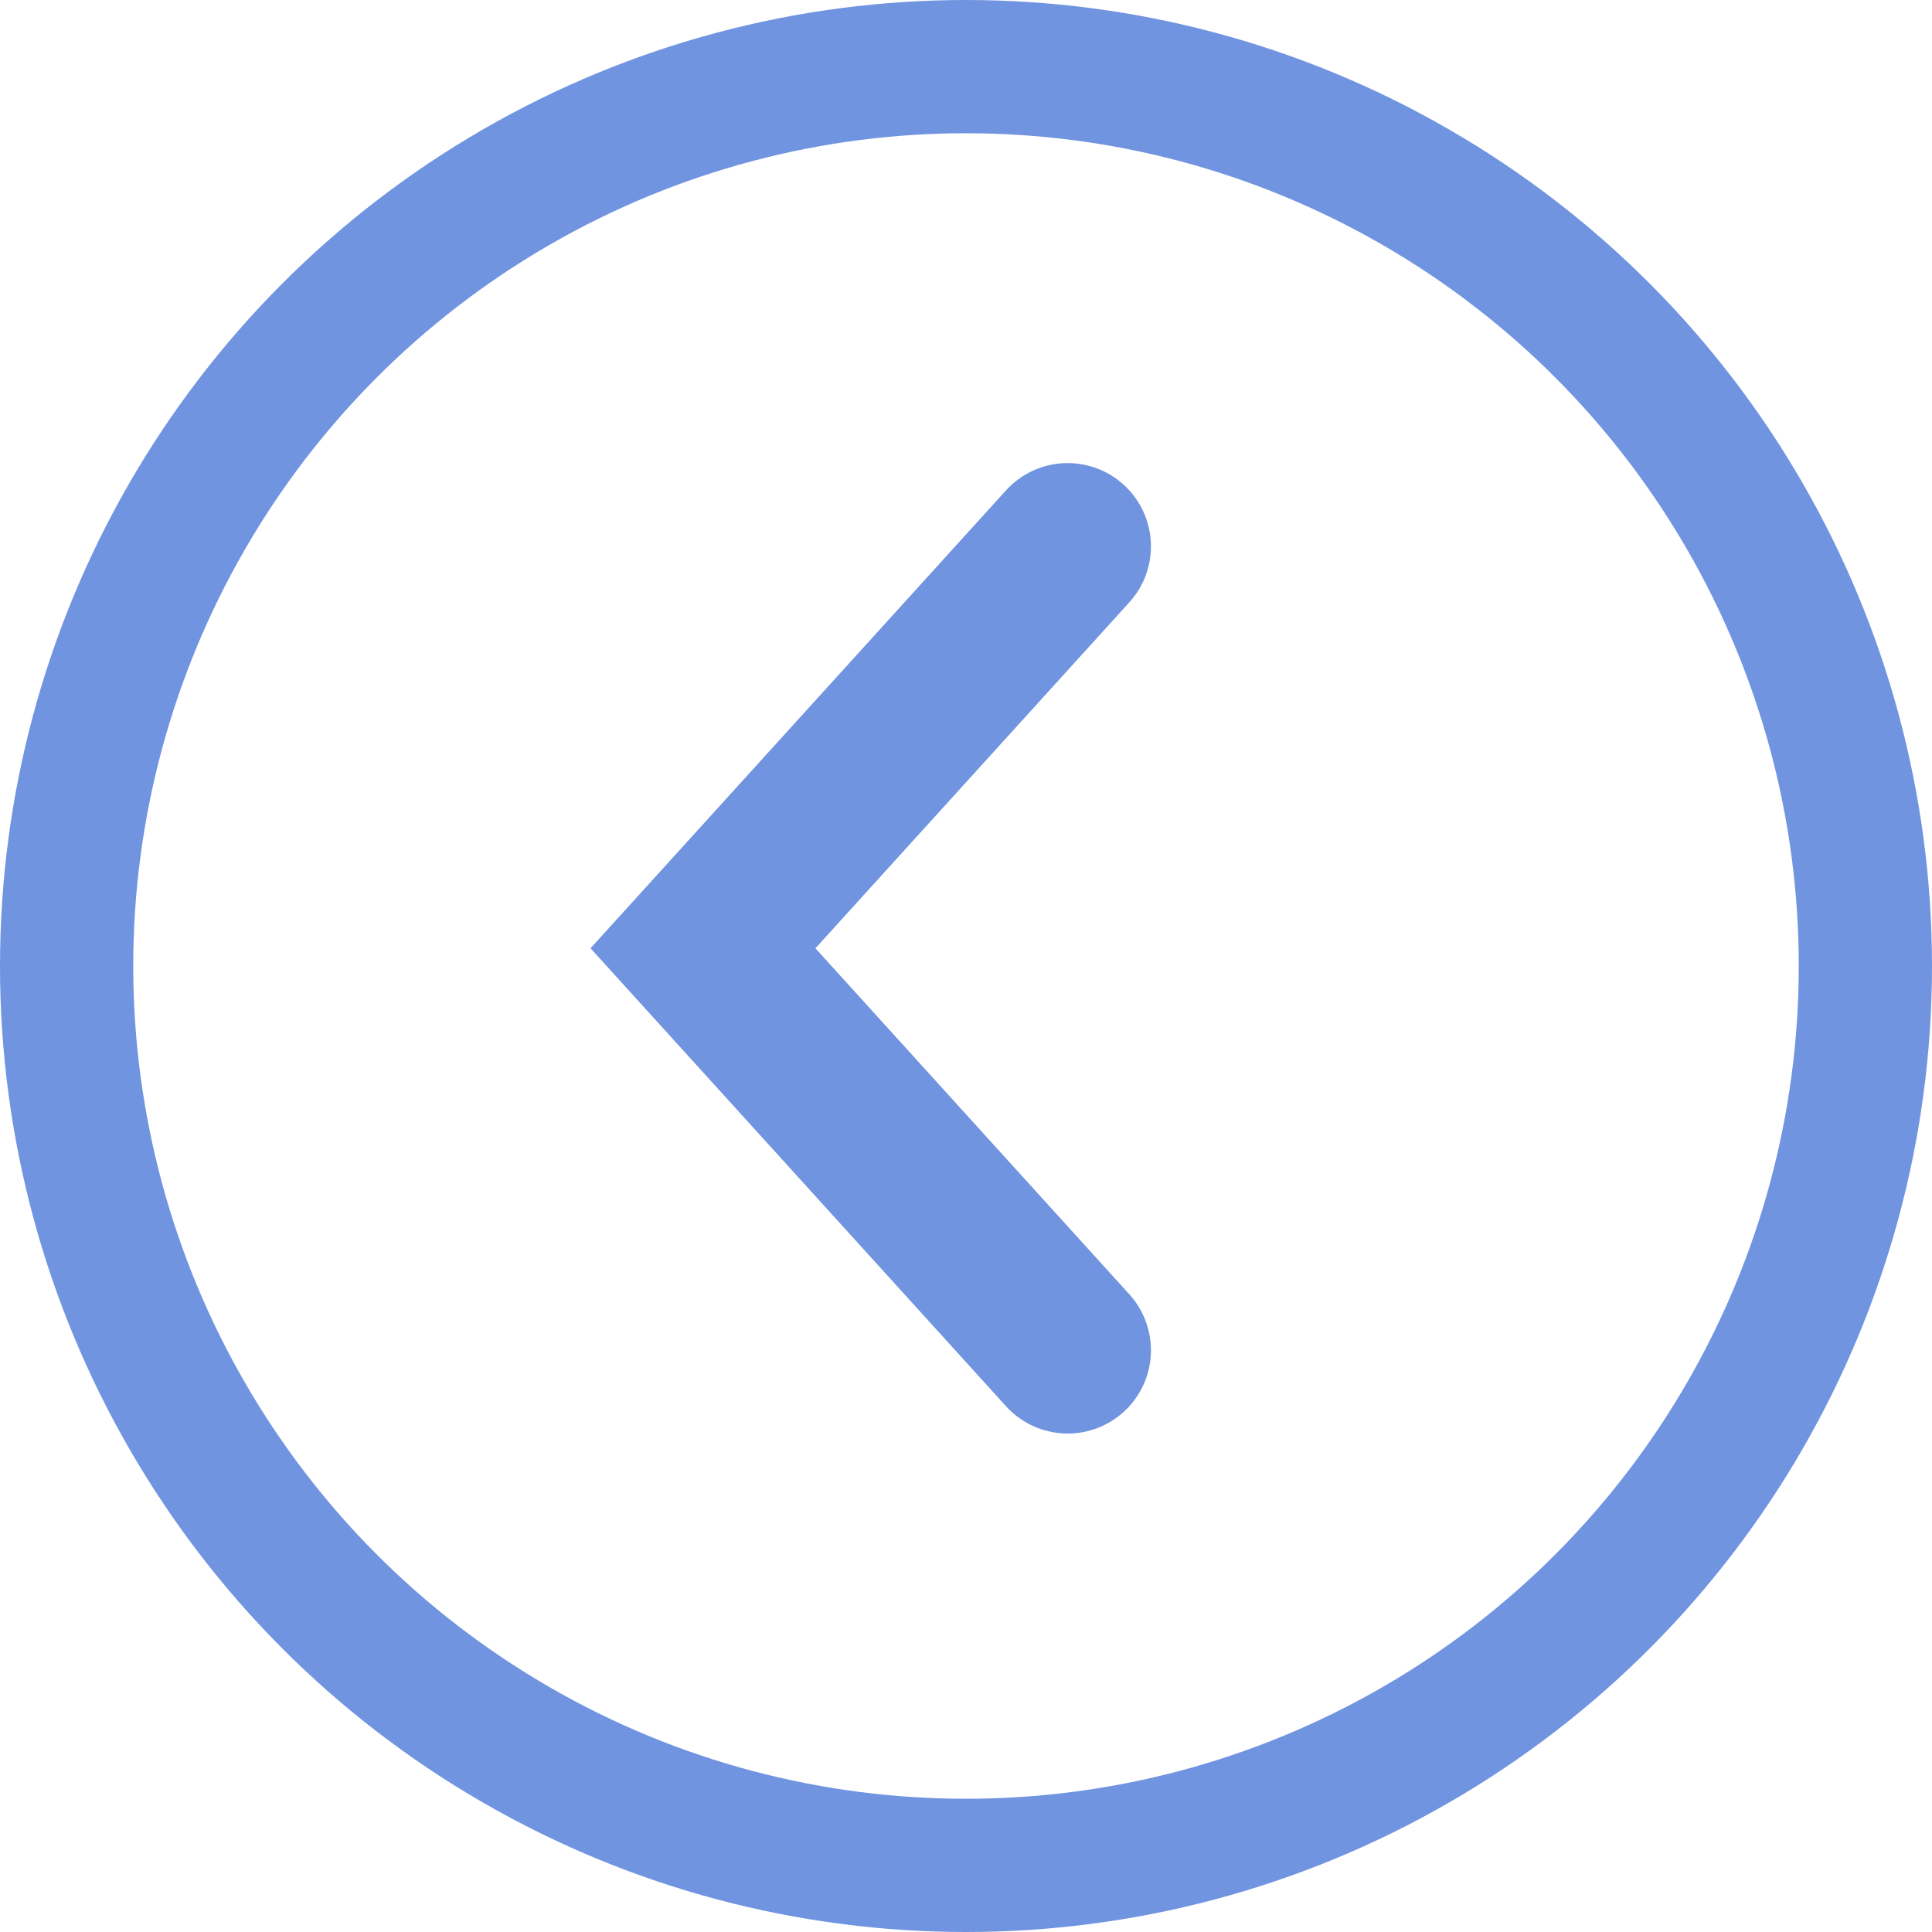 <svg id="Group_4816" data-name="Group 4816" xmlns="http://www.w3.org/2000/svg" width="29" height="29" viewBox="0 0 29 29">
  <g id="Group_4694" data-name="Group 4694" transform="translate(16.026 20.268) rotate(180)">
    <path id="Path_9" data-name="Path 9" d="M0,12.067,5.474,6.034,0,0" fill="none" stroke="#7094e0" stroke-linecap="round" stroke-width="2.5"/>
  </g>
  <g id="Ellipse_117" data-name="Ellipse 117" fill="none" stroke="#7094e0" stroke-width="2">
    <circle cx="14.5" cy="14.5" r="14.5" stroke="none"/>
    <circle cx="14.5" cy="14.5" r="13.5" fill="none"/>
  </g>
</svg>

